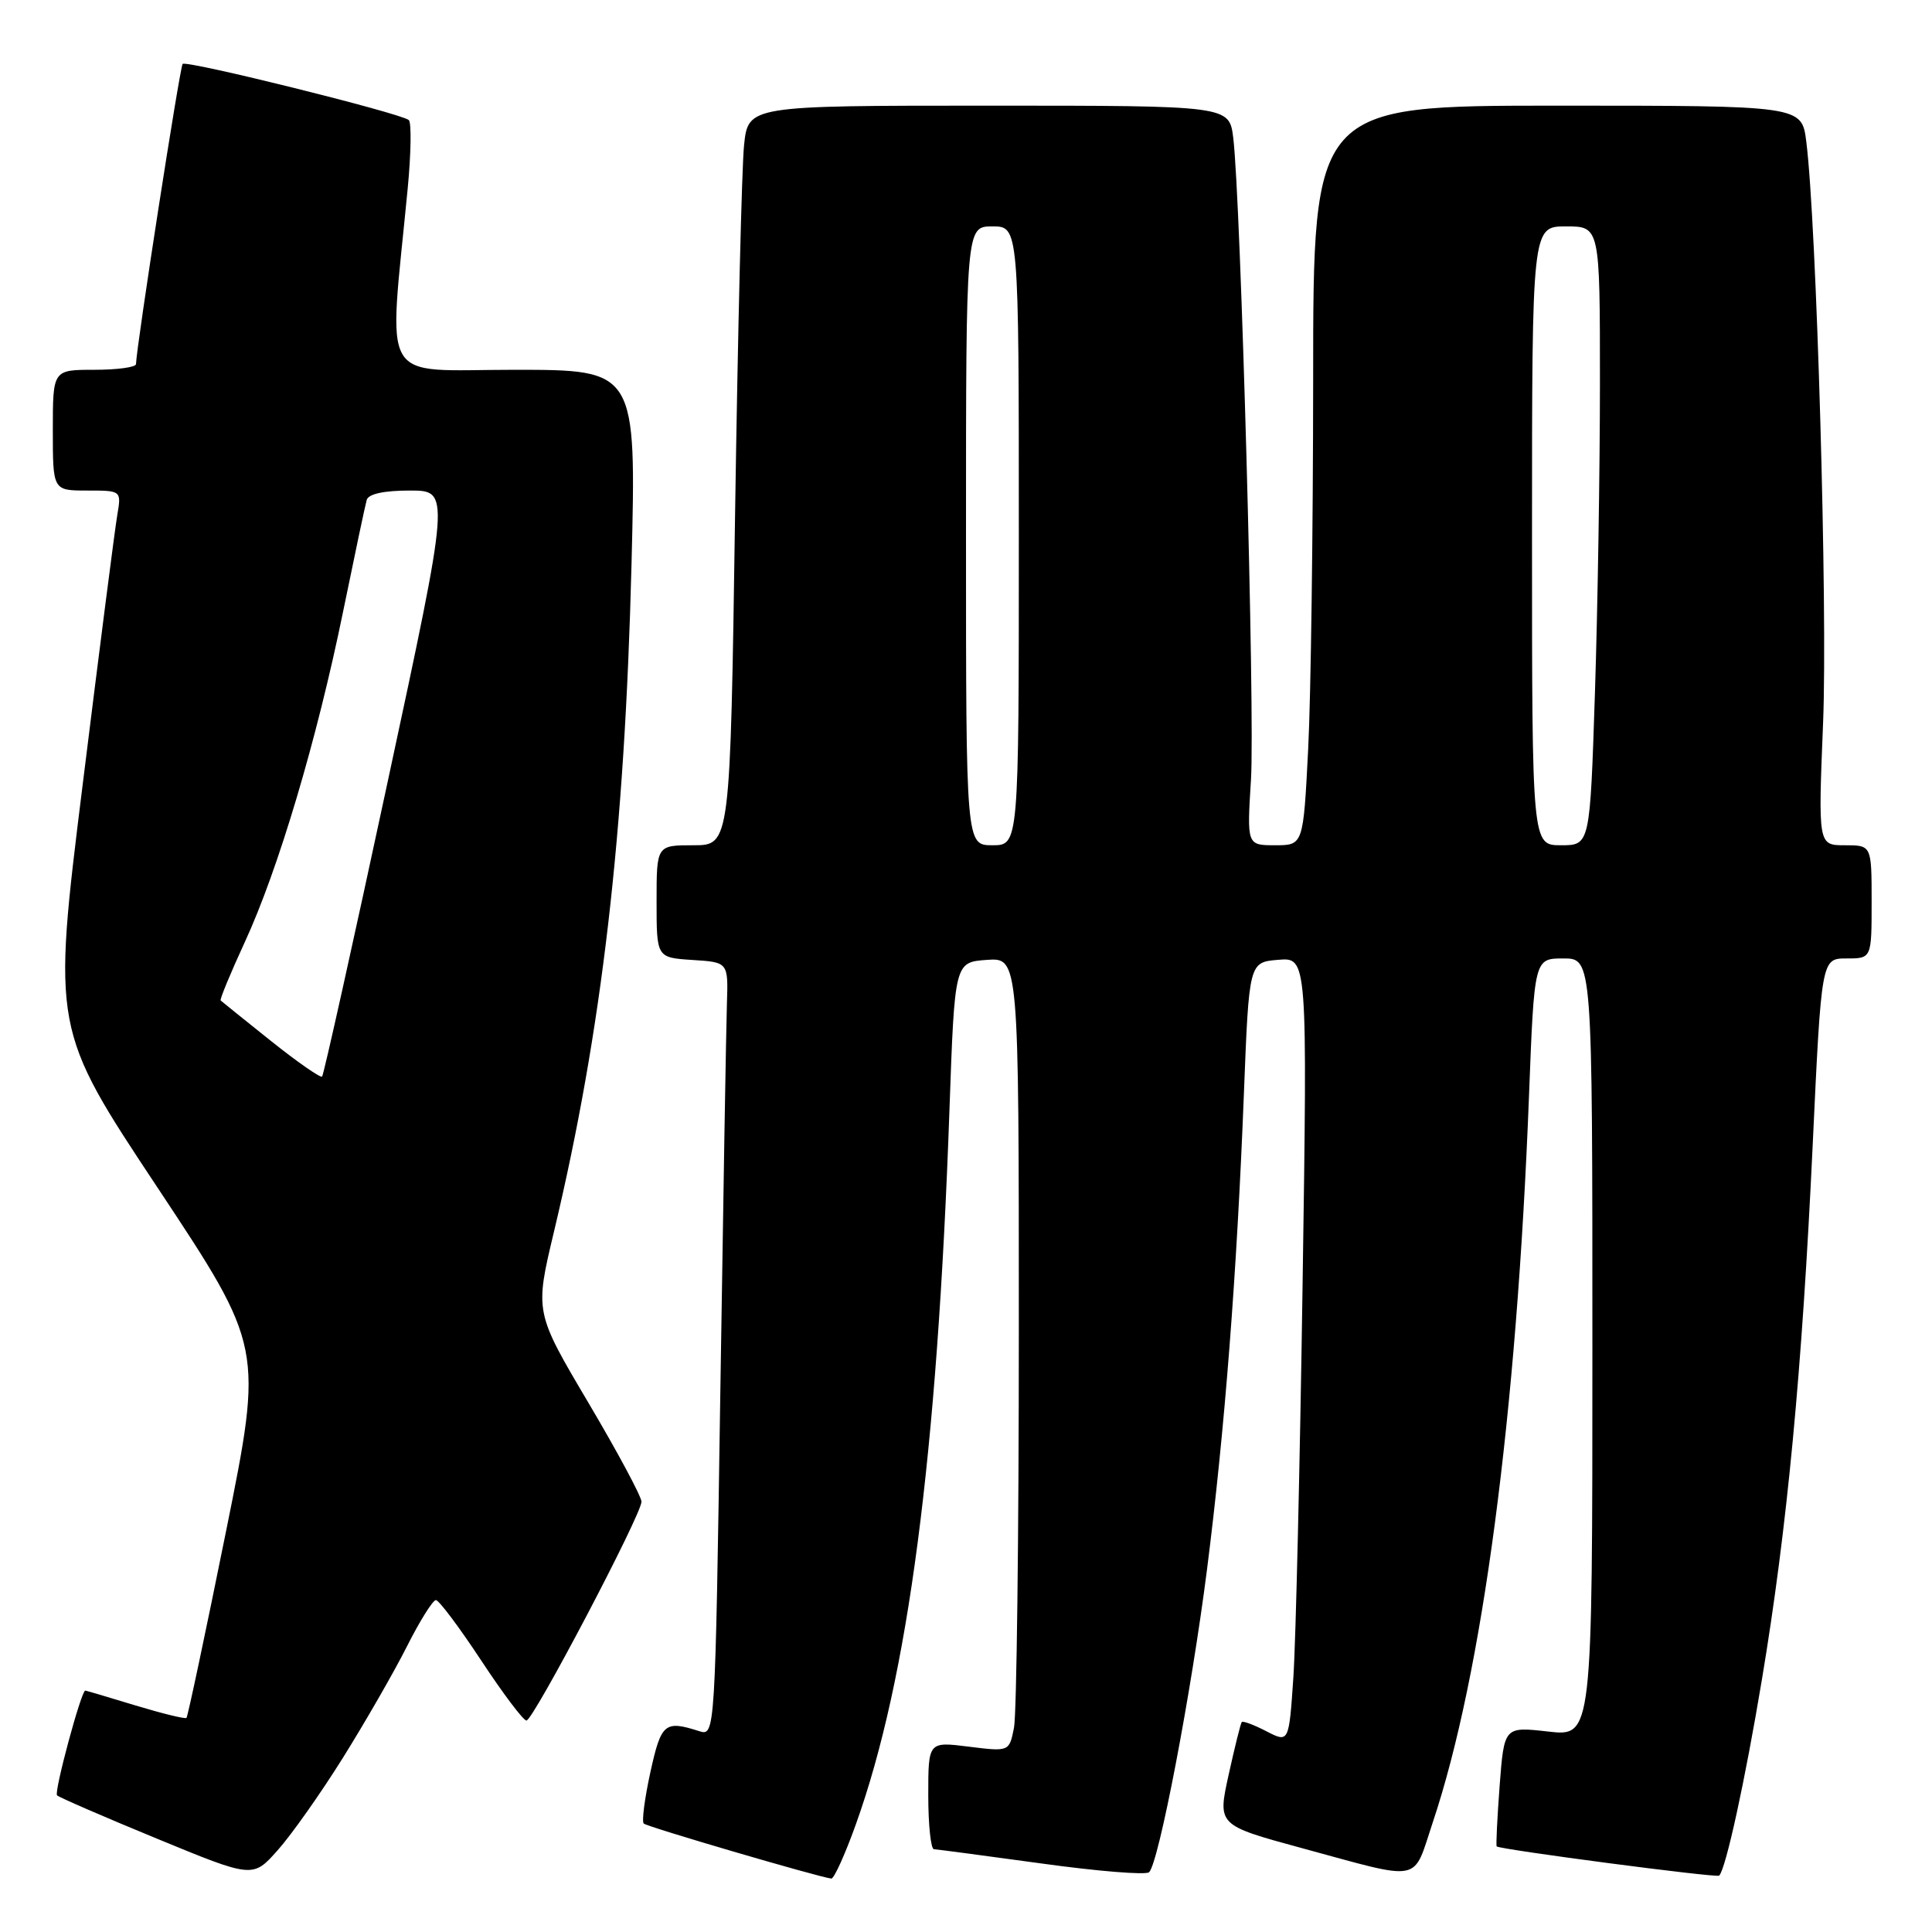 <?xml version="1.0" encoding="UTF-8" standalone="no"?>
<!DOCTYPE svg PUBLIC "-//W3C//DTD SVG 1.1//EN" "http://www.w3.org/Graphics/SVG/1.1/DTD/svg11.dtd" >
<svg xmlns="http://www.w3.org/2000/svg" xmlns:xlink="http://www.w3.org/1999/xlink" version="1.1" viewBox="0 0 256 256">
 <g >
 <path fill="currentColor"
d=" M 45.43 232.93 C 48.37 228.22 52.19 221.59 53.91 218.18 C 55.62 214.78 57.36 212.01 57.76 212.02 C 58.17 212.03 60.86 215.63 63.76 220.02 C 66.65 224.41 69.35 227.99 69.76 227.98 C 70.66 227.96 85.00 200.69 85.00 198.98 C 85.00 198.31 81.82 192.38 77.93 185.81 C 70.86 173.86 70.86 173.86 73.41 163.18 C 79.76 136.55 82.78 110.55 83.68 74.75 C 84.32 49.00 84.32 49.00 68.12 49.00 C 50.01 49.00 51.47 51.49 54.02 25.00 C 54.47 20.32 54.53 16.23 54.17 15.91 C 53.17 15.02 24.71 7.95 24.20 8.47 C 23.84 8.83 18.08 45.88 18.02 48.25 C 18.01 48.66 15.53 49.00 12.50 49.00 C 7.00 49.00 7.00 49.00 7.00 57.00 C 7.00 65.00 7.00 65.00 11.55 65.00 C 16.09 65.00 16.09 65.00 15.54 68.25 C 15.23 70.04 13.17 86.09 10.96 103.92 C 6.93 136.35 6.93 136.35 20.91 157.42 C 34.88 178.50 34.88 178.50 29.95 202.91 C 27.24 216.33 24.88 227.46 24.71 227.63 C 24.54 227.80 21.49 227.05 17.95 225.98 C 14.40 224.90 11.41 224.01 11.30 224.01 C 10.77 223.99 7.13 237.47 7.56 237.89 C 7.82 238.16 13.77 240.74 20.77 243.62 C 33.50 248.87 33.50 248.87 36.78 245.18 C 38.59 243.16 42.48 237.65 45.43 232.93 Z  M 113.40 241.75 C 120.34 222.41 124.20 192.92 125.81 147.00 C 126.50 127.50 126.50 127.50 130.75 127.19 C 135.00 126.89 135.00 126.89 135.00 176.32 C 135.00 203.51 134.71 227.18 134.36 228.93 C 133.73 232.11 133.73 232.11 128.36 231.44 C 123.00 230.77 123.00 230.77 123.00 237.88 C 123.00 241.80 123.34 245.01 123.75 245.03 C 124.16 245.05 130.57 245.90 138.00 246.92 C 145.43 247.95 151.84 248.47 152.26 248.08 C 153.53 246.90 157.84 224.42 159.93 208.00 C 162.29 189.48 163.89 168.79 164.82 145.00 C 165.50 127.50 165.50 127.50 169.37 127.18 C 173.24 126.86 173.24 126.86 172.60 170.18 C 172.25 194.01 171.70 217.42 171.38 222.22 C 170.79 230.94 170.79 230.94 167.80 229.40 C 166.16 228.55 164.69 228.00 164.54 228.18 C 164.39 228.35 163.61 231.50 162.80 235.17 C 161.33 241.84 161.33 241.84 172.41 244.86 C 188.69 249.28 187.14 249.58 189.84 241.50 C 196.42 221.86 200.97 187.53 202.60 145.22 C 203.30 127.00 203.30 127.00 207.15 127.00 C 211.00 127.00 211.00 127.00 211.00 178.55 C 211.00 230.10 211.00 230.10 205.15 229.44 C 199.31 228.78 199.31 228.78 198.71 236.61 C 198.39 240.93 198.21 244.55 198.32 244.66 C 198.74 245.07 227.48 248.85 227.80 248.53 C 228.68 247.65 231.23 235.98 233.47 222.50 C 236.80 202.54 238.78 181.72 240.19 151.75 C 241.35 127.00 241.35 127.00 244.68 127.00 C 248.00 127.00 248.00 127.00 248.00 119.50 C 248.00 112.00 248.00 112.00 244.45 112.00 C 240.91 112.00 240.91 112.00 241.57 95.75 C 242.18 80.64 240.71 29.52 239.34 18.75 C 238.74 14.00 238.74 14.00 206.37 14.00 C 174.00 14.00 174.00 14.00 174.00 50.25 C 173.99 70.19 173.70 92.24 173.34 99.25 C 172.69 112.00 172.69 112.00 168.96 112.00 C 165.22 112.00 165.22 112.00 165.76 103.31 C 166.30 94.65 164.41 26.34 163.41 18.25 C 162.88 14.00 162.88 14.00 131.01 14.00 C 99.14 14.00 99.14 14.00 98.59 19.25 C 98.29 22.14 97.76 44.19 97.40 68.25 C 96.76 112.00 96.76 112.00 91.88 112.00 C 87.00 112.00 87.00 112.00 87.00 119.45 C 87.00 126.89 87.00 126.89 91.75 127.20 C 96.50 127.50 96.50 127.50 96.32 133.00 C 96.22 136.03 95.83 159.10 95.45 184.28 C 94.76 230.06 94.76 230.06 92.63 229.38 C 88.08 227.93 87.61 228.32 86.18 234.82 C 85.42 238.29 85.02 241.36 85.30 241.63 C 85.73 242.06 108.34 248.69 110.15 248.92 C 110.51 248.96 111.97 245.74 113.40 241.75 Z  M 35.90 137.93 C 32.38 135.12 29.38 132.70 29.24 132.57 C 29.10 132.43 30.53 128.97 32.42 124.87 C 36.86 115.27 41.99 98.03 45.47 81.00 C 46.99 73.58 48.39 66.94 48.59 66.25 C 48.81 65.45 50.86 65.00 54.30 65.00 C 59.66 65.00 59.66 65.00 51.36 103.63 C 46.80 124.88 42.89 142.44 42.68 142.65 C 42.47 142.86 39.42 140.74 35.90 137.93 Z  M 128.00 71.00 C 128.00 30.00 128.00 30.00 131.50 30.00 C 135.00 30.00 135.00 30.00 135.00 71.00 C 135.00 112.00 135.00 112.00 131.50 112.00 C 128.00 112.00 128.00 112.00 128.00 71.00 Z  M 203.00 71.00 C 203.00 30.00 203.00 30.00 207.50 30.00 C 212.00 30.00 212.00 30.00 212.00 50.75 C 212.00 62.16 211.70 80.61 211.34 91.75 C 210.68 112.00 210.68 112.00 206.84 112.00 C 203.00 112.00 203.00 112.00 203.00 71.00 Z "/>
</g>
</svg>
